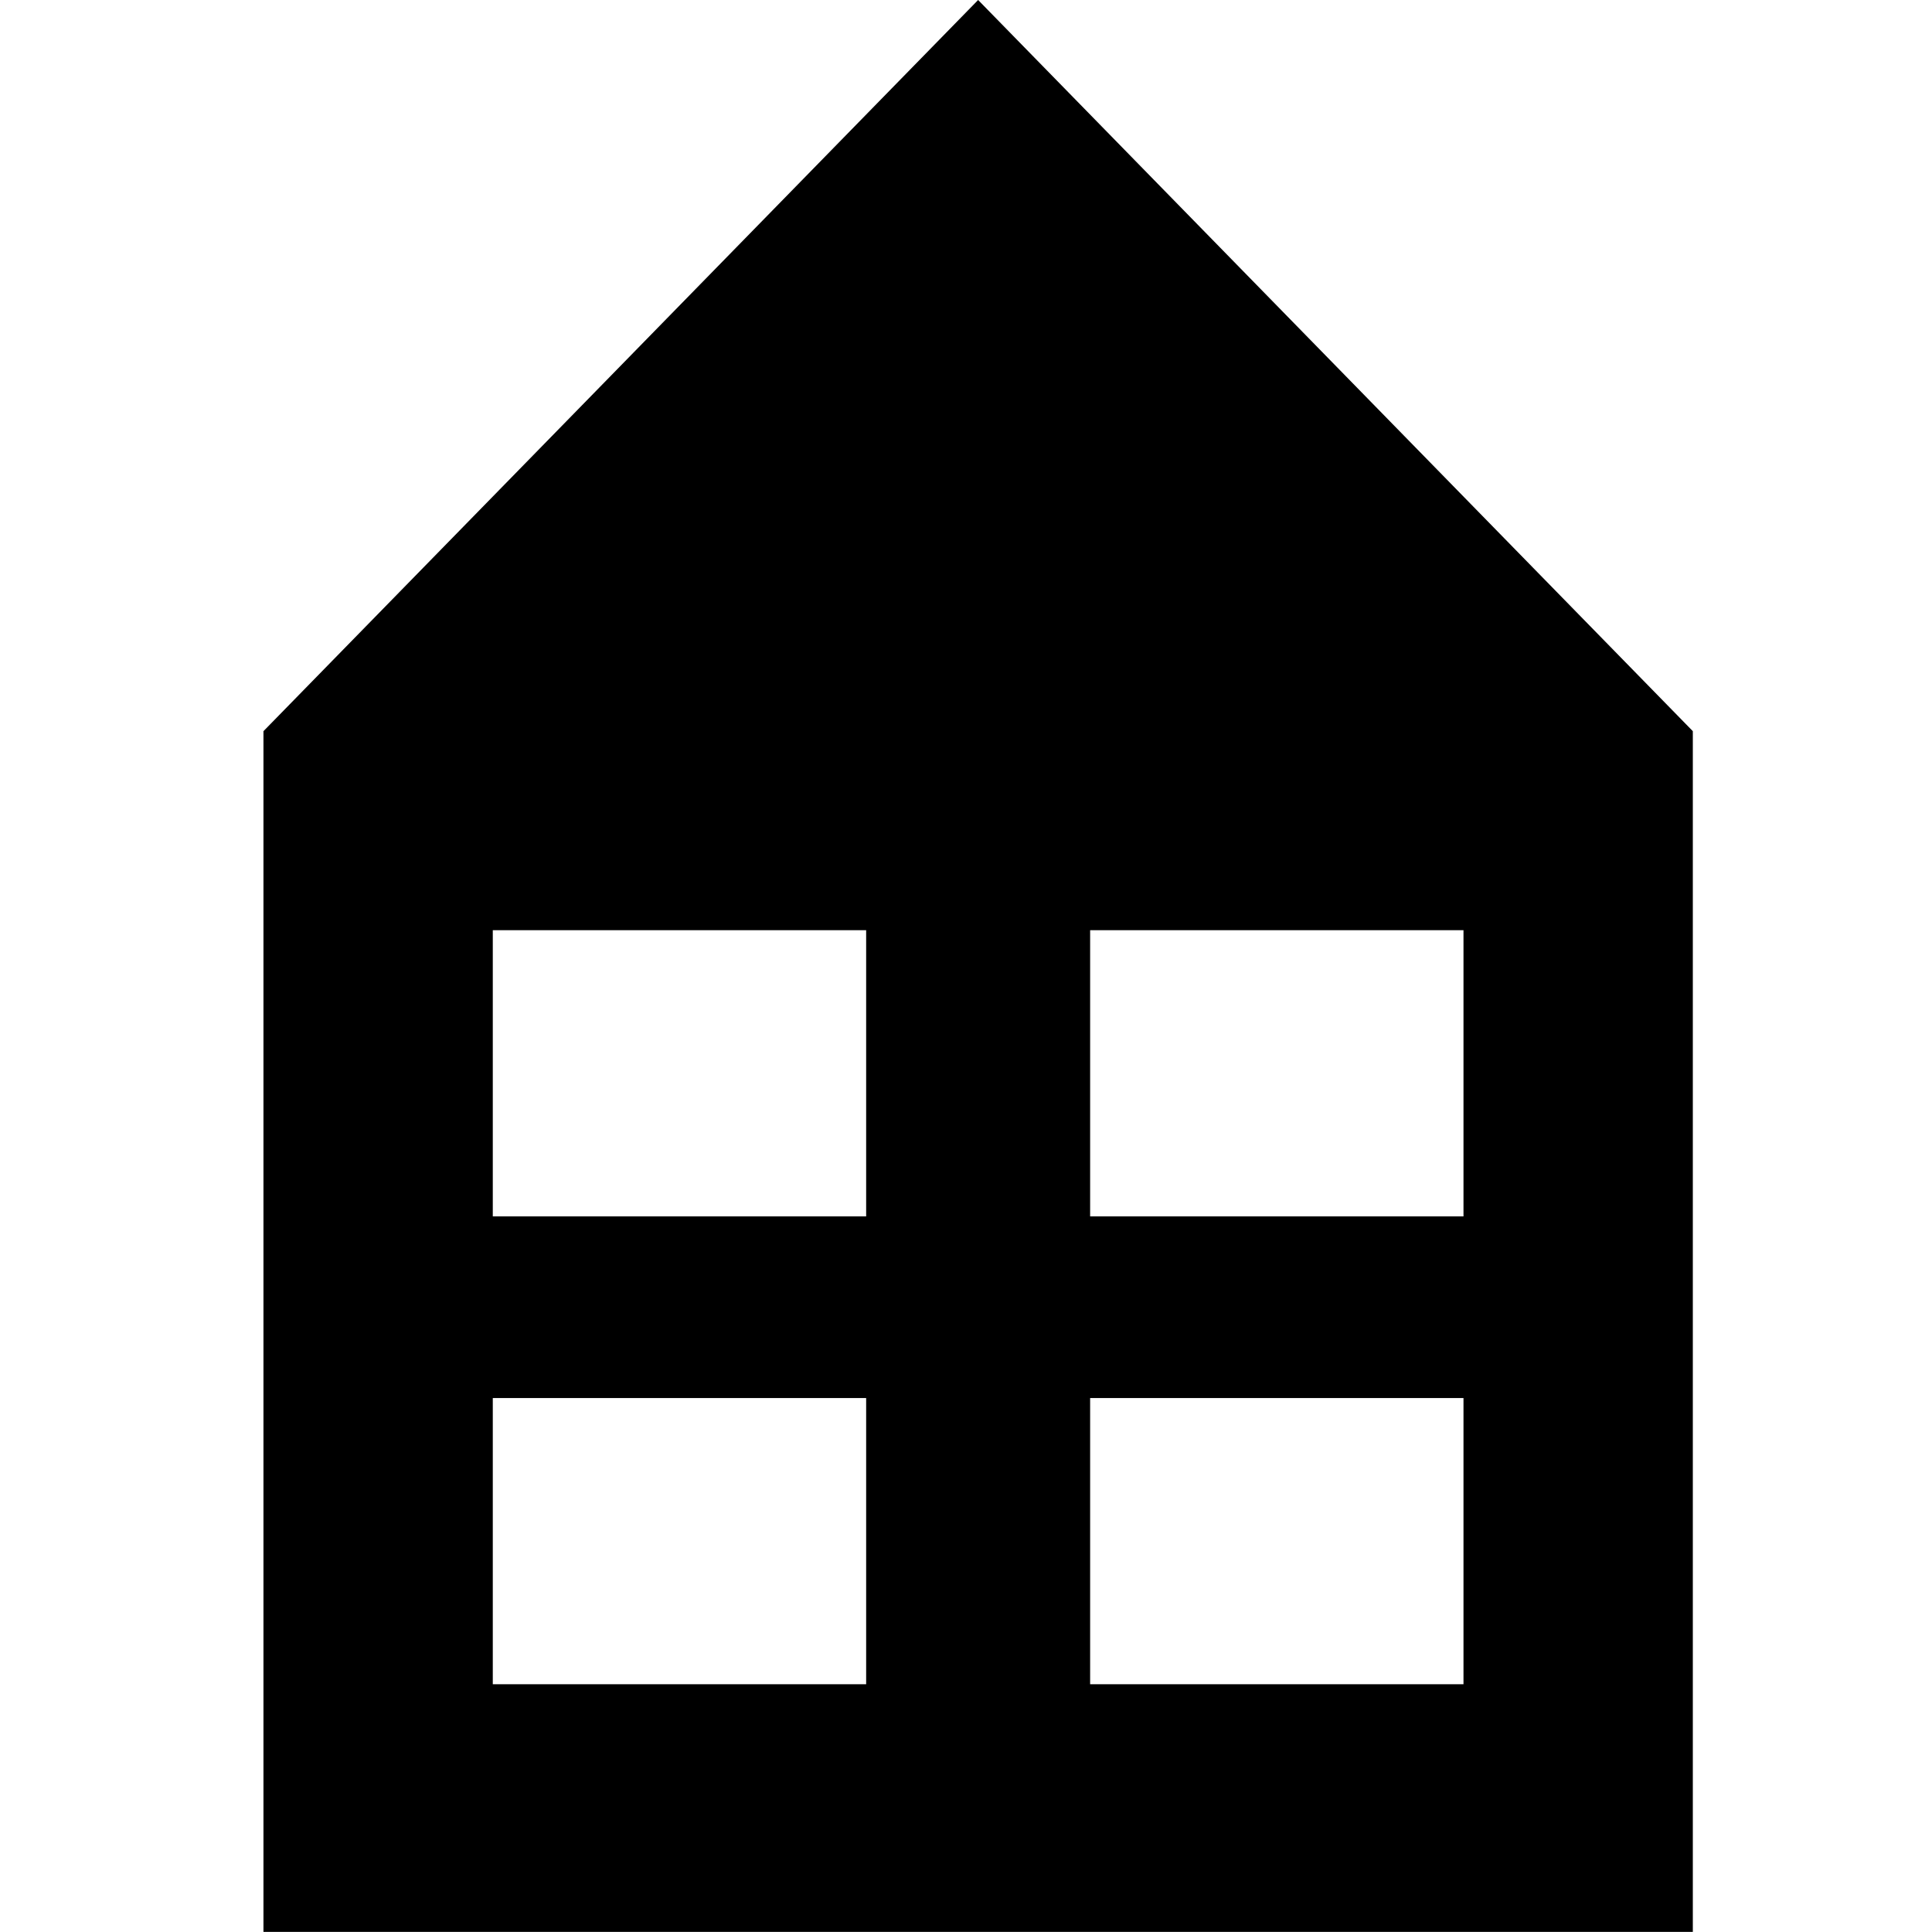 <svg width="44" height="44" viewBox="0 0 44 44" xmlns="http://www.w3.org/2000/svg"><title>haus_icon</title><path d="M6 16.652v27.346h32.553V16.652L22.276 0 6 16.652zm18.827 11.05h8.503v-6.517h-8.503v6.517zm-13.604 0h8.503v-6.517h-8.503v6.517zm13.604 10.655h8.503V31.84h-8.503v6.517zm-13.604 0h8.503V31.84h-8.503v6.517z" fill="#000" fill-rule="evenodd"/></svg>
